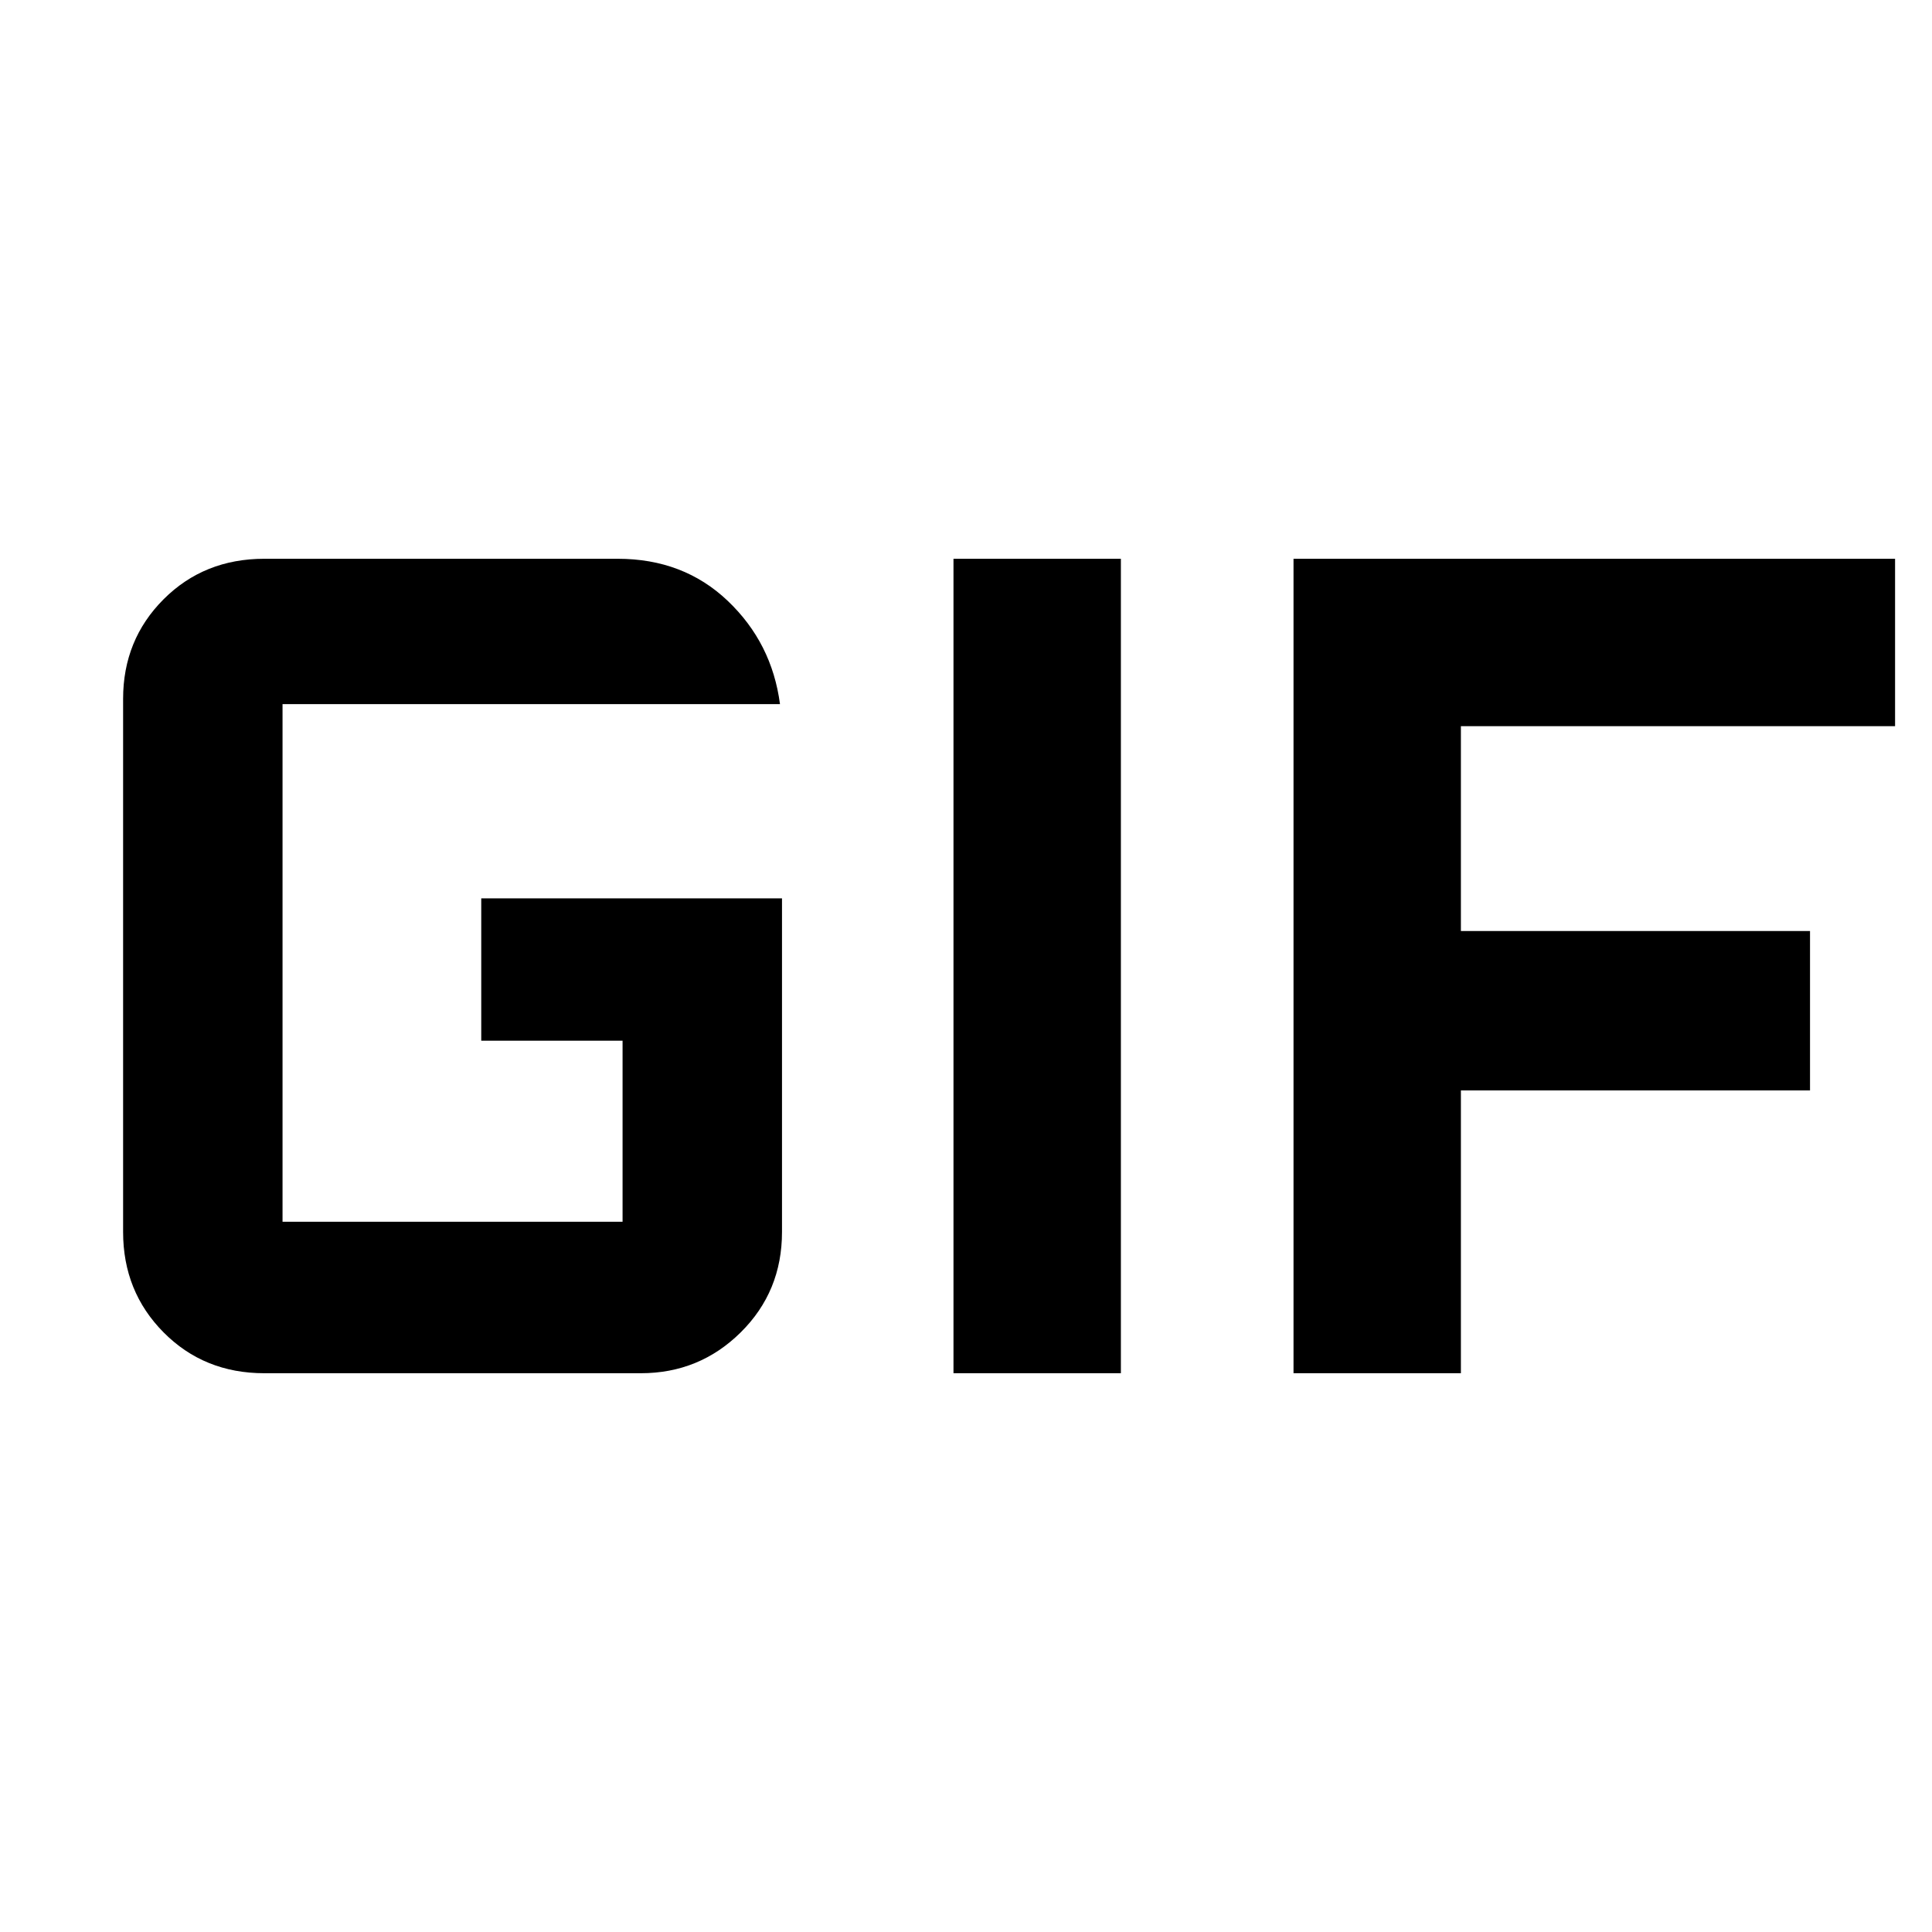 <svg xmlns="http://www.w3.org/2000/svg" height="48" viewBox="0 -960 960 960" width="48"><path d="M131.35-277.65q-29.95 0-50.07-20.3-20.11-20.29-20.11-49.88v-264.91q0-29.35 20.11-49.48 20.12-20.13 50.07-20.13h175.56q32.72 0 54.69 20.91 21.97 20.9 25.97 51.31H140.39v257.22h168.96v-89.96h-70.22v-70.74h149.44v165.78q0 29.59-20.52 49.88-20.51 20.3-49.66 20.3H131.35Zm342.43 0v-404.7h83.18v404.7h-83.18Zm168.96 0v-404.7h298.91v83.18H725.91v101.78h173.48v79.22H725.91v140.52h-83.17Z"/></svg>